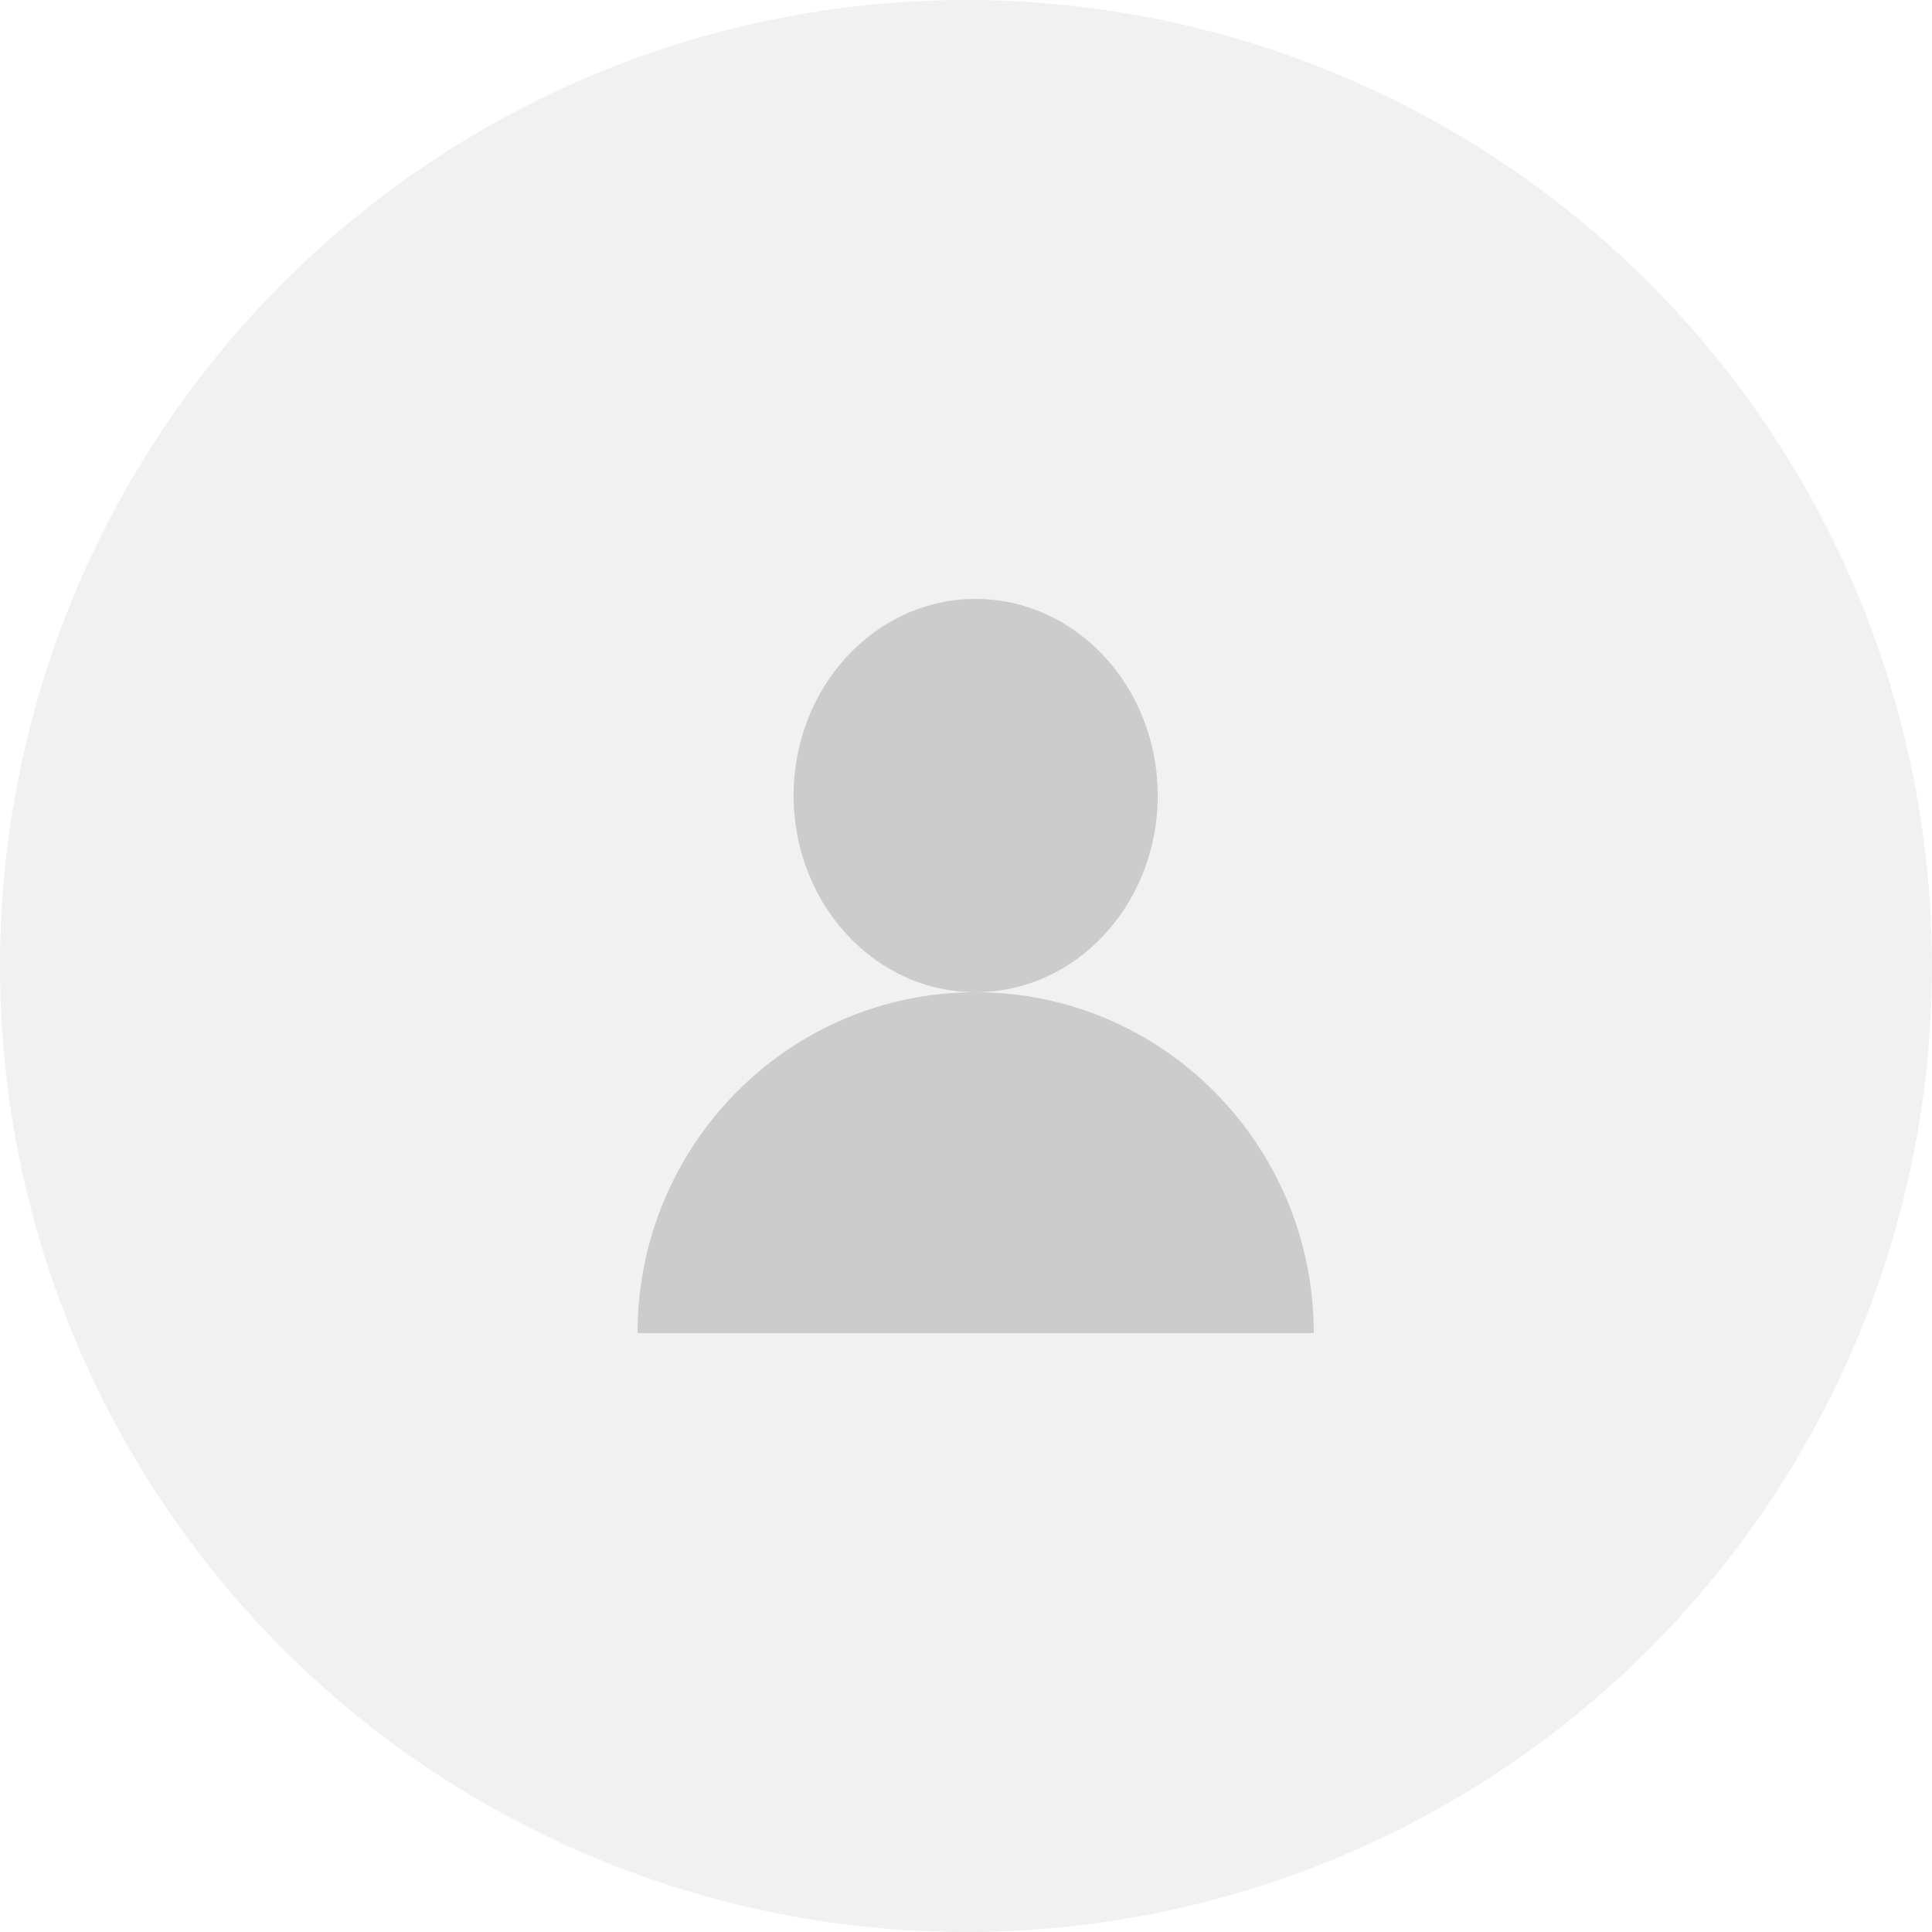 <?xml version="1.0" encoding="UTF-8"?>
<svg width="100px" height="100px" viewBox="0 0 100 100" version="1.1" xmlns="http://www.w3.org/2000/svg" xmlns:xlink="http://www.w3.org/1999/xlink">
    <!-- Generator: Sketch 51.2 (57519) - http://www.bohemiancoding.com/sketch -->
    <title>Group 2</title>
    <desc>Created with Sketch.</desc>
    <defs></defs>
    <g id="Page-1" stroke="none" stroke-width="1" fill="none" fill-rule="evenodd">
        <g id="Sign-up-3" transform="translate(-111, -64)">
            <g id="Group-2" transform="translate(111, 64)">
                <circle id="Oval-2" fill="#D8D8D8" opacity="0.371" cx="50" cy="50" r="50"></circle>
                <g id="Group" opacity="0.155" transform="translate(33, 31)" fill="#000000">
                    <path d="M26.923,10.179 C26.923,15.8 22.704,20.357 17.5,20.357 C12.296,20.357 8.077,15.8 8.077,10.179 C8.077,4.557 12.296,0 17.5,0 C22.704,0 26.923,4.557 26.923,10.179 Z" id="Fill-1"></path>
                    <path d="M17.5,20.357 C7.835,20.357 0,28.256 0,38 L35,38 C35,28.256 27.165,20.357 17.5,20.357 Z" id="Fill-2"></path>
                </g>
            </g>
        </g>
    </g>
</svg>